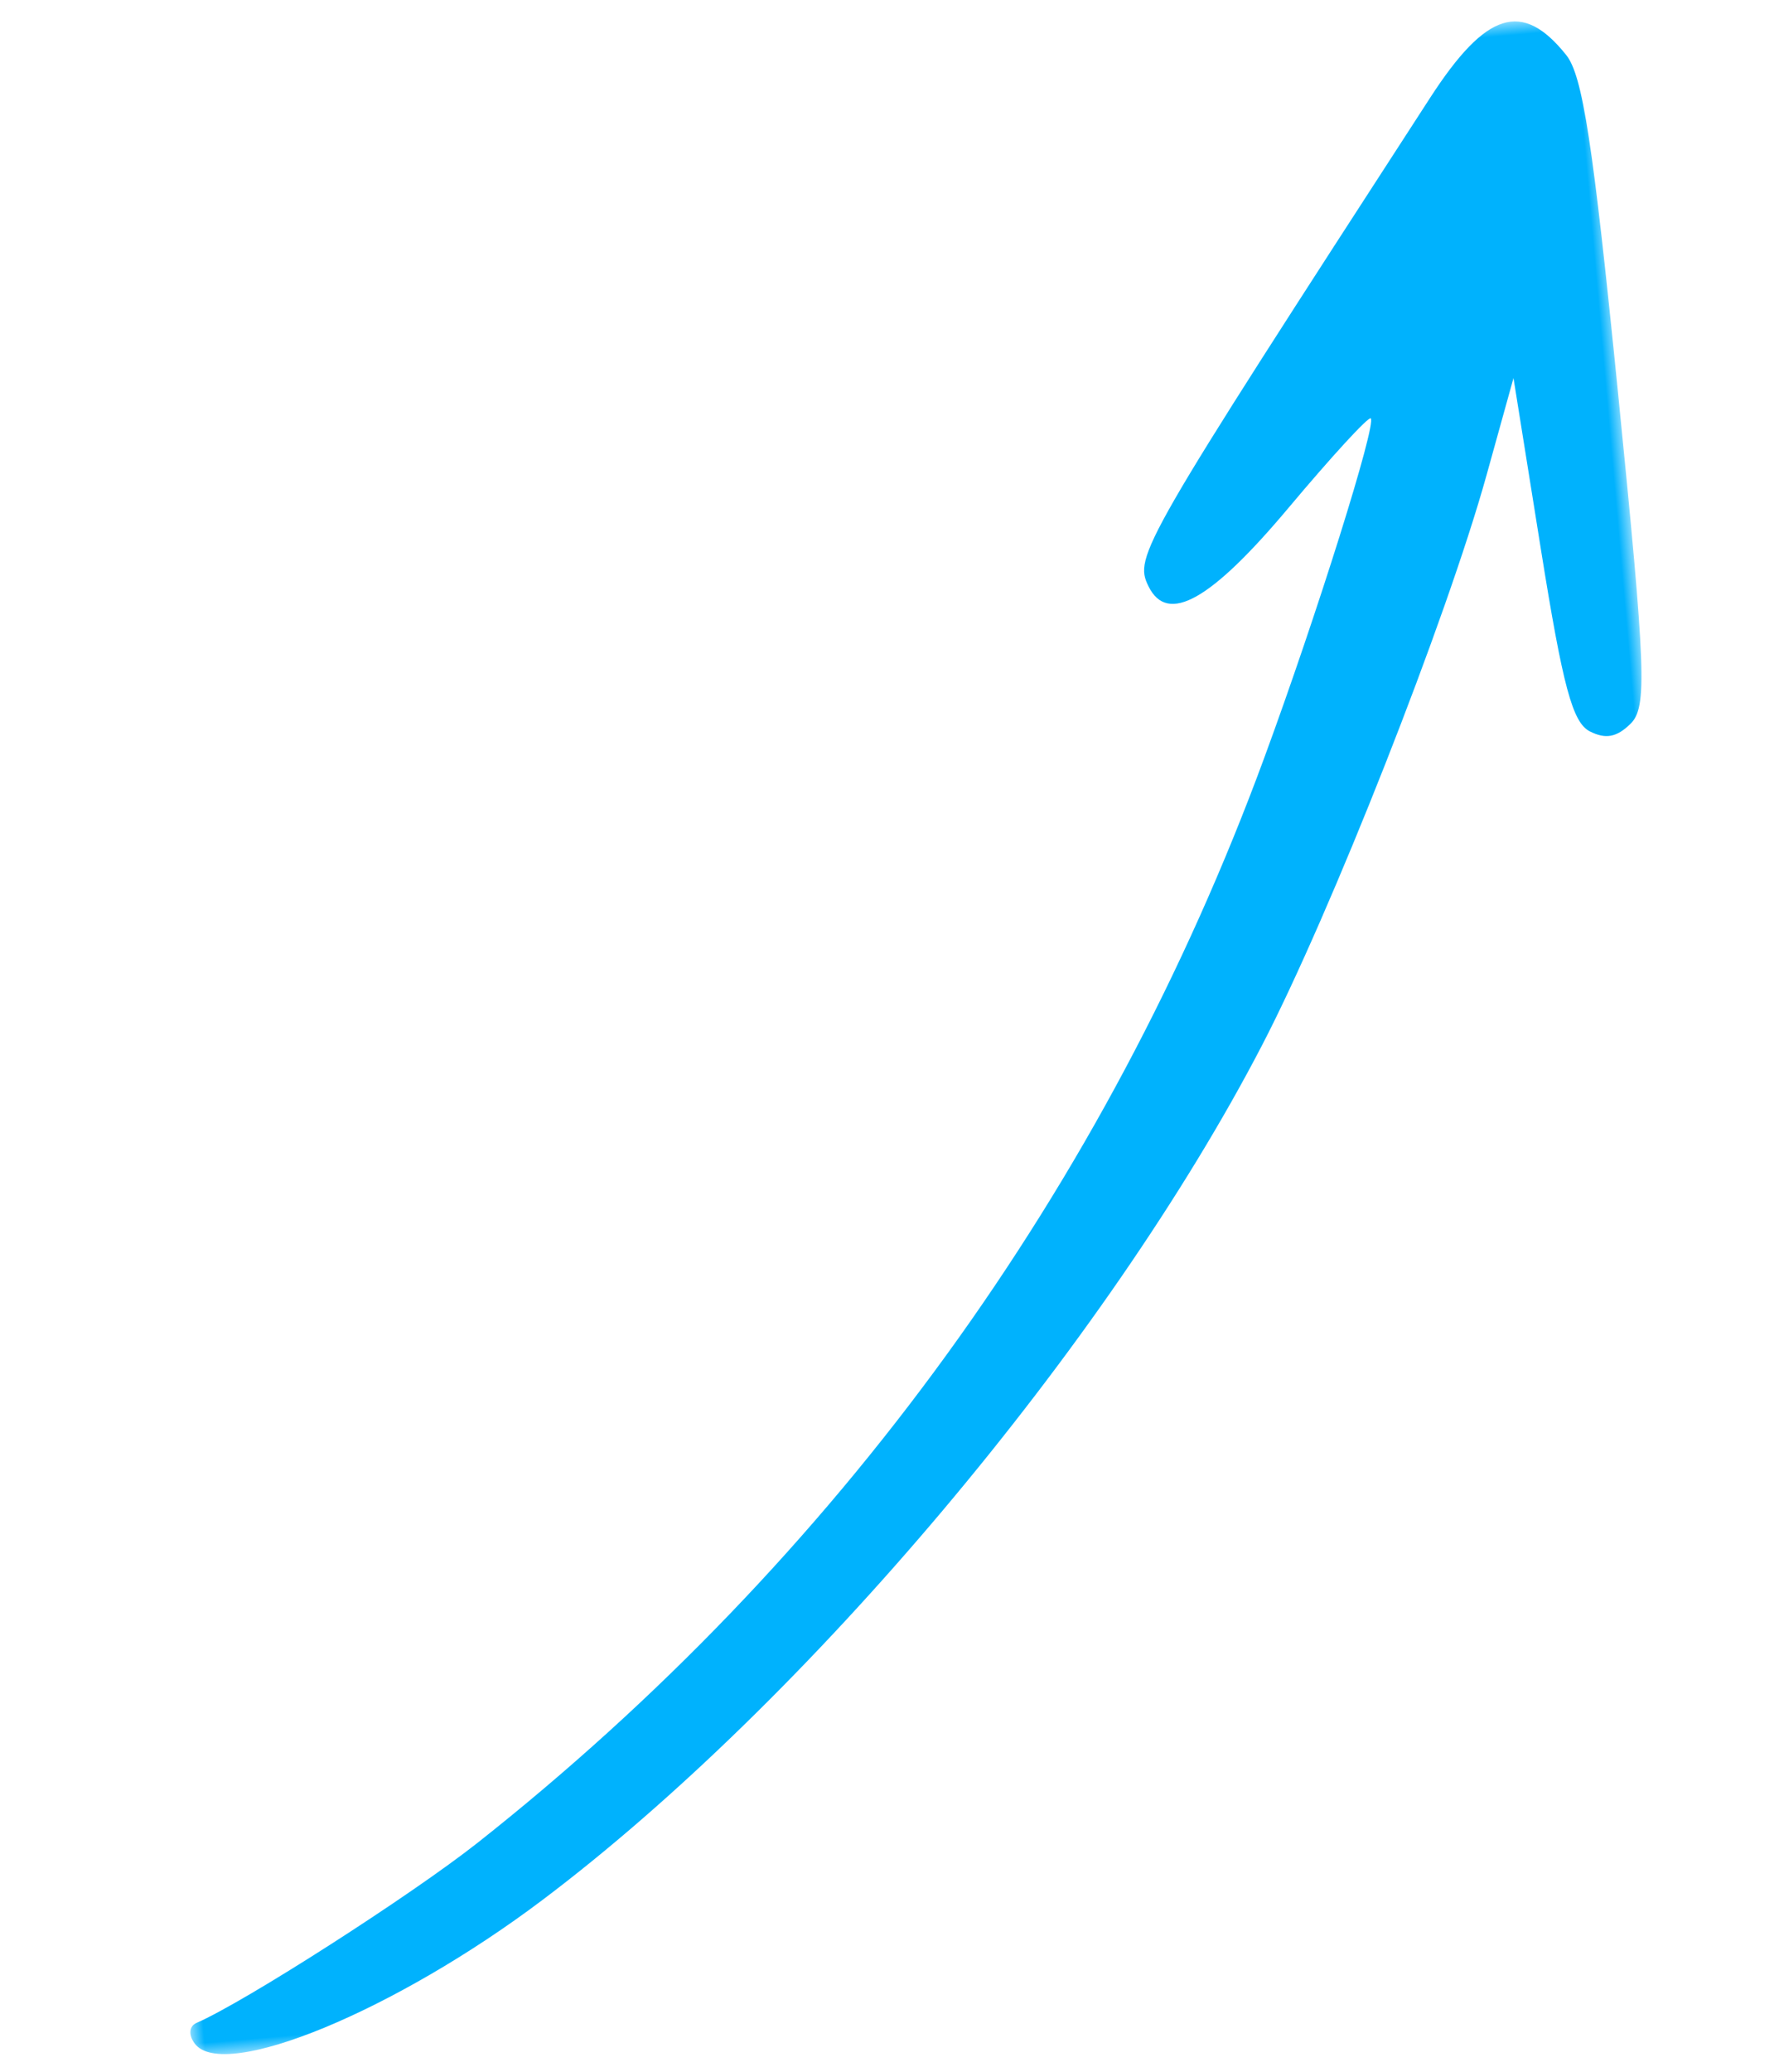 <svg xmlns="http://www.w3.org/2000/svg" xmlns:xlink="http://www.w3.org/1999/xlink" width="67" height="78" viewBox="0 0 67 78">
    <defs>
        <path id="inwcmzvw7a" d="M0 0L59 0 59 72 0 72z"/>
    </defs>
    <g fill="none" fill-rule="evenodd">
        <g>
            <g transform="translate(-280 -173) rotate(-5 2187.031 -3128.335)">
                <mask id="8r31d2xxib" fill="#fff">
                    <use xlink:href="#inwcmzvw7a"/>
                </mask>
                <path fill="#00B2FD" d="M11.4 64.893c-2.663 1.749-9.293 5.22-11.133 5.83-.296.1-.353.427-.136.774.95 1.527 7.64-.573 13.519-4.249 10.551-6.593 22.989-18.98 29.792-29.675 3.016-4.742 8.327-15.386 10.298-20.648l1.33-3.552.466 6.506c.375 5.236.619 6.606 1.24 6.993.567.351.985.311 1.548-.15.688-.569.753-1.902.62-12.449-.121-9.464-.286-12.018-.839-12.844C56.64-.77 55.248-.464 52.877 2.57 40.5 18.438 40.241 18.81 40.693 19.983c.586 1.51 2.292.736 5.523-2.495 1.77-1.77 3.285-3.155 3.366-3.074.215.212-2.67 7.202-5.112 12.386-7.34 15.594-18.648 28.616-33.07 38.093" mask="url(#8r31d2xxib)"/>
            </g>
        </g>
    </g>
</svg>
